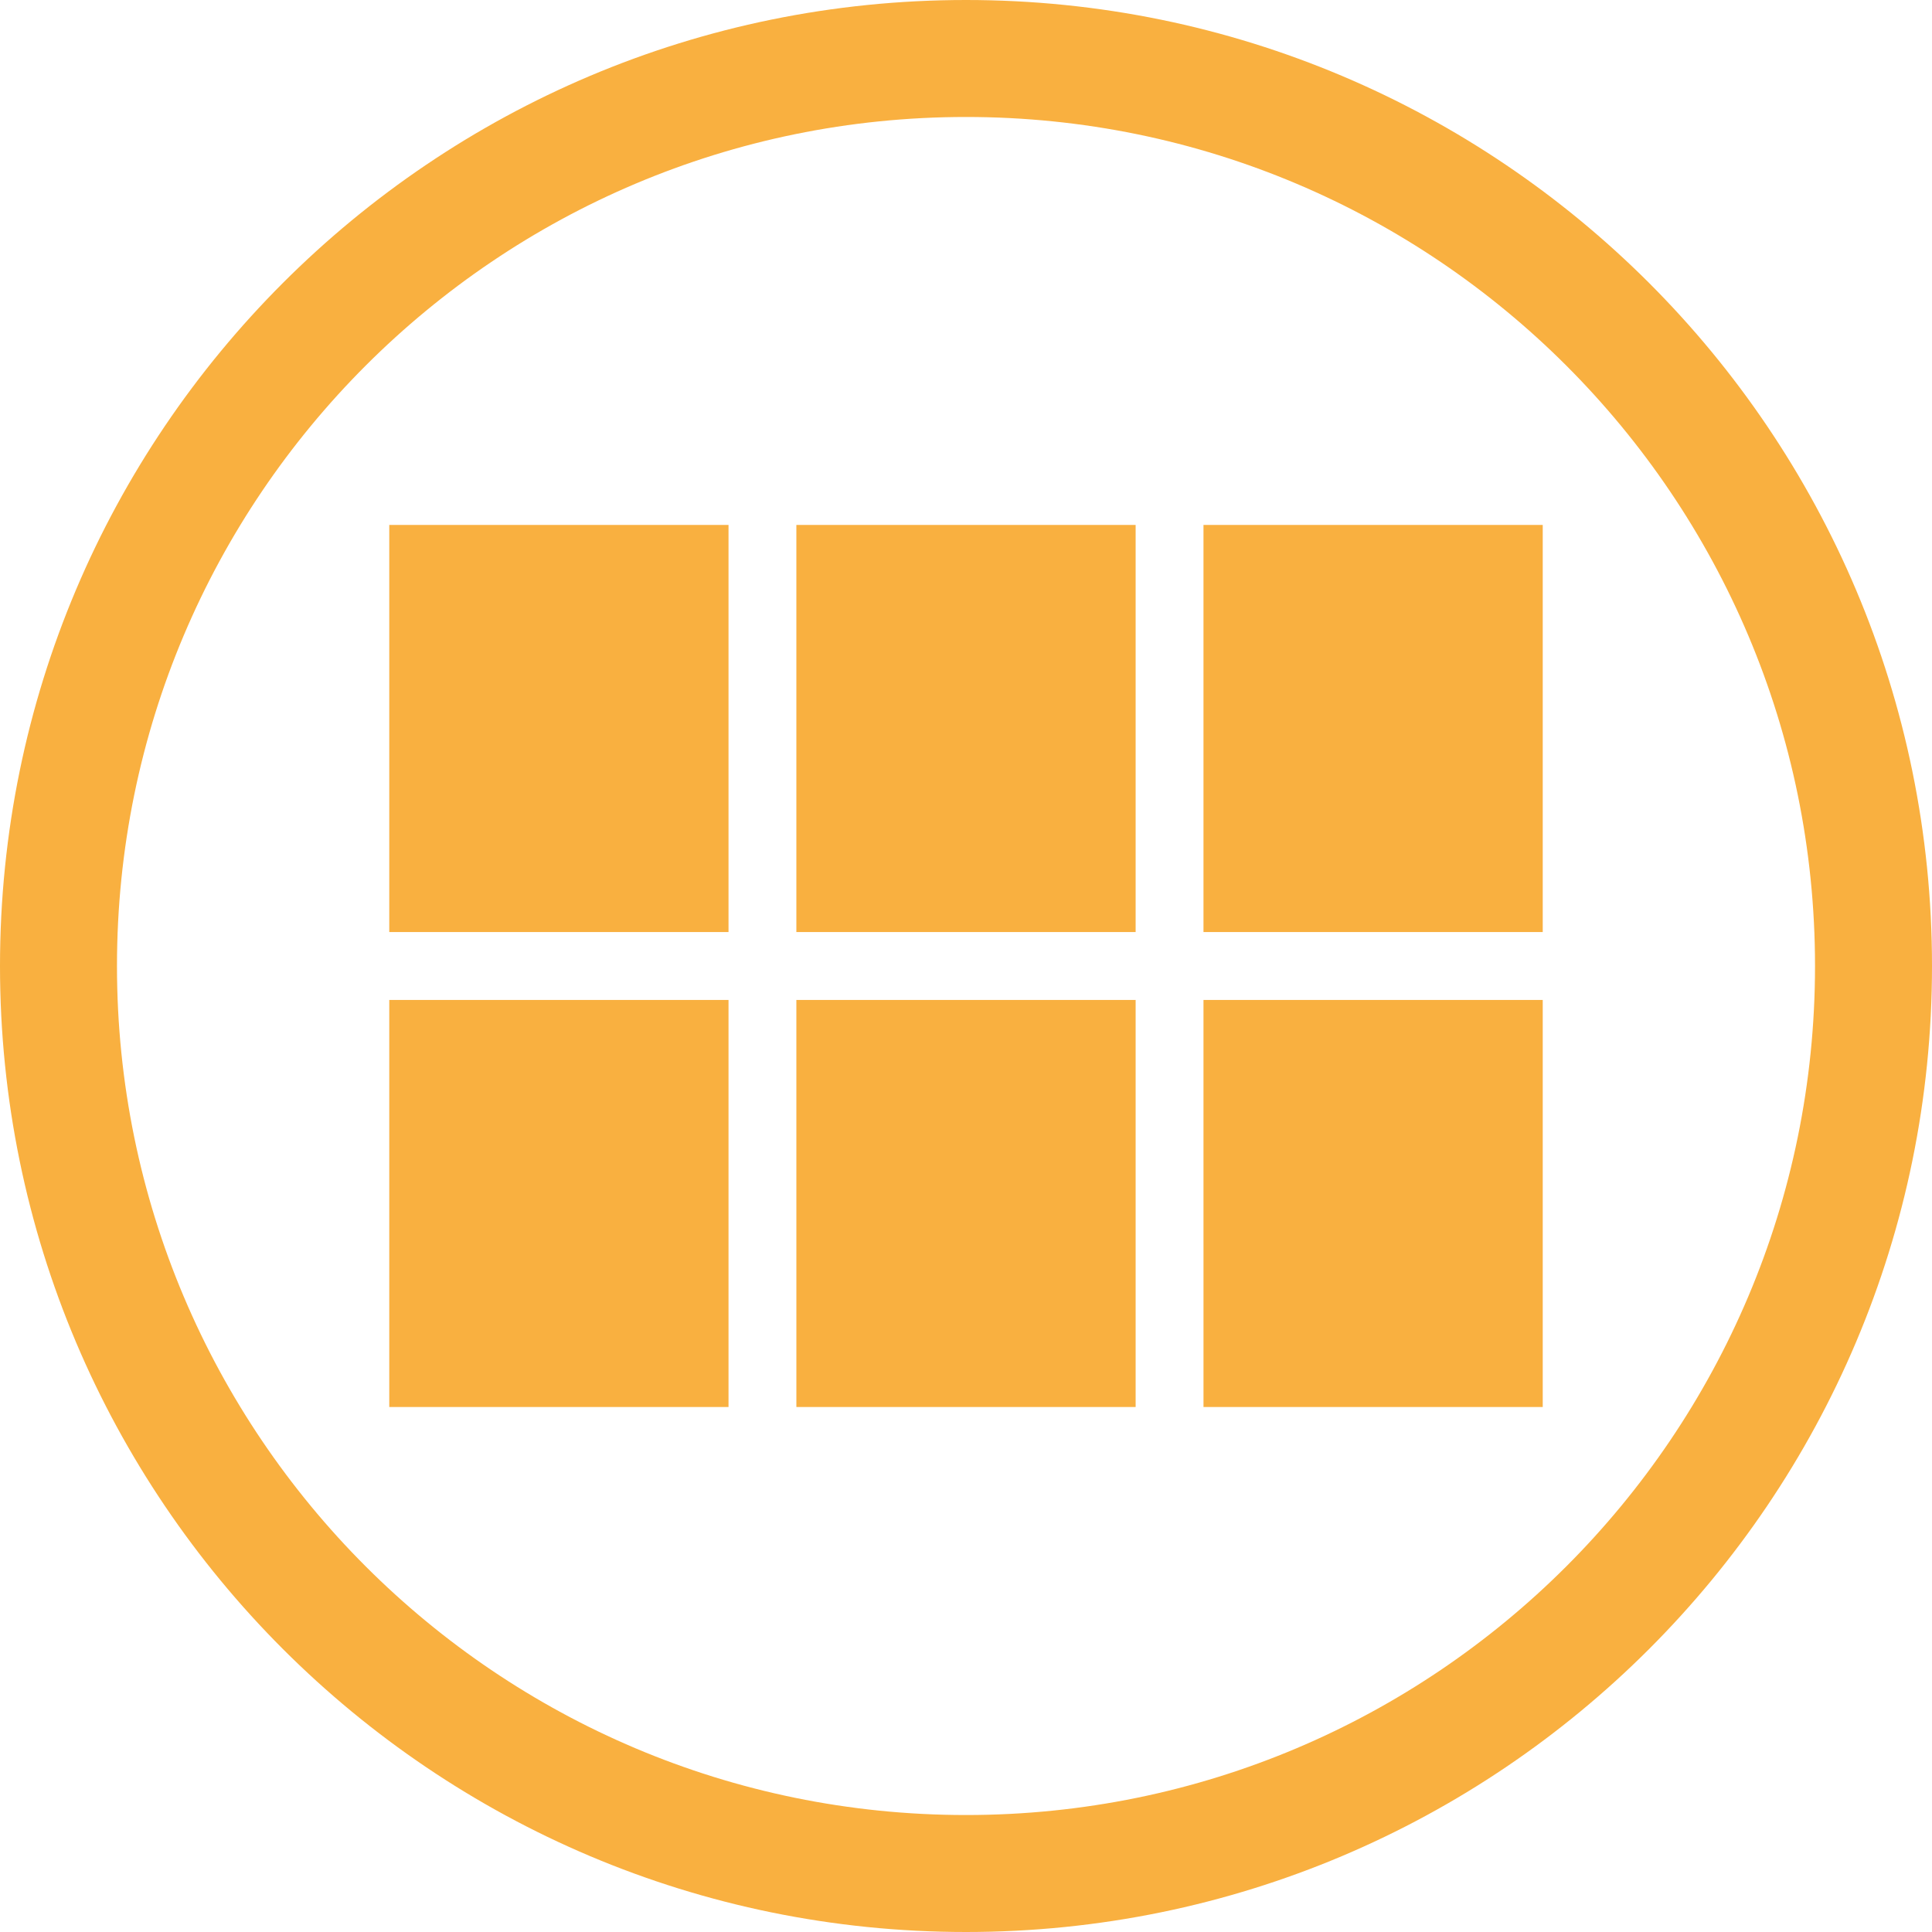 <svg id="Layer_1" data-name="Layer 1" xmlns="http://www.w3.org/2000/svg" viewBox="0 0 1024 1024"><defs><style>.cls-1{fill:#f9b040;}</style></defs><title>order-circle</title><path class="cls-1" d="M1024,512C1024,229.23,794.77,0,512,0S0,229.23,0,512s229.23,512,512,512S1024,794.77,1024,512ZM62,512C62,263.47,263.47,62,512,62S962,263.47,962,512,760.53,962,512,962,62,760.53,62,512Z"/><path class="cls-1" d="M206.32,494H386.13V278.24H206.32Zm0,251.74H386.13V530H206.32Zm215.78,0H601.91V530H422.09Zm215.78,0H817.68V530H637.87ZM422.09,494H601.91V278.24H422.09ZM637.87,278.24V494H817.68V278.24Z"/></svg>